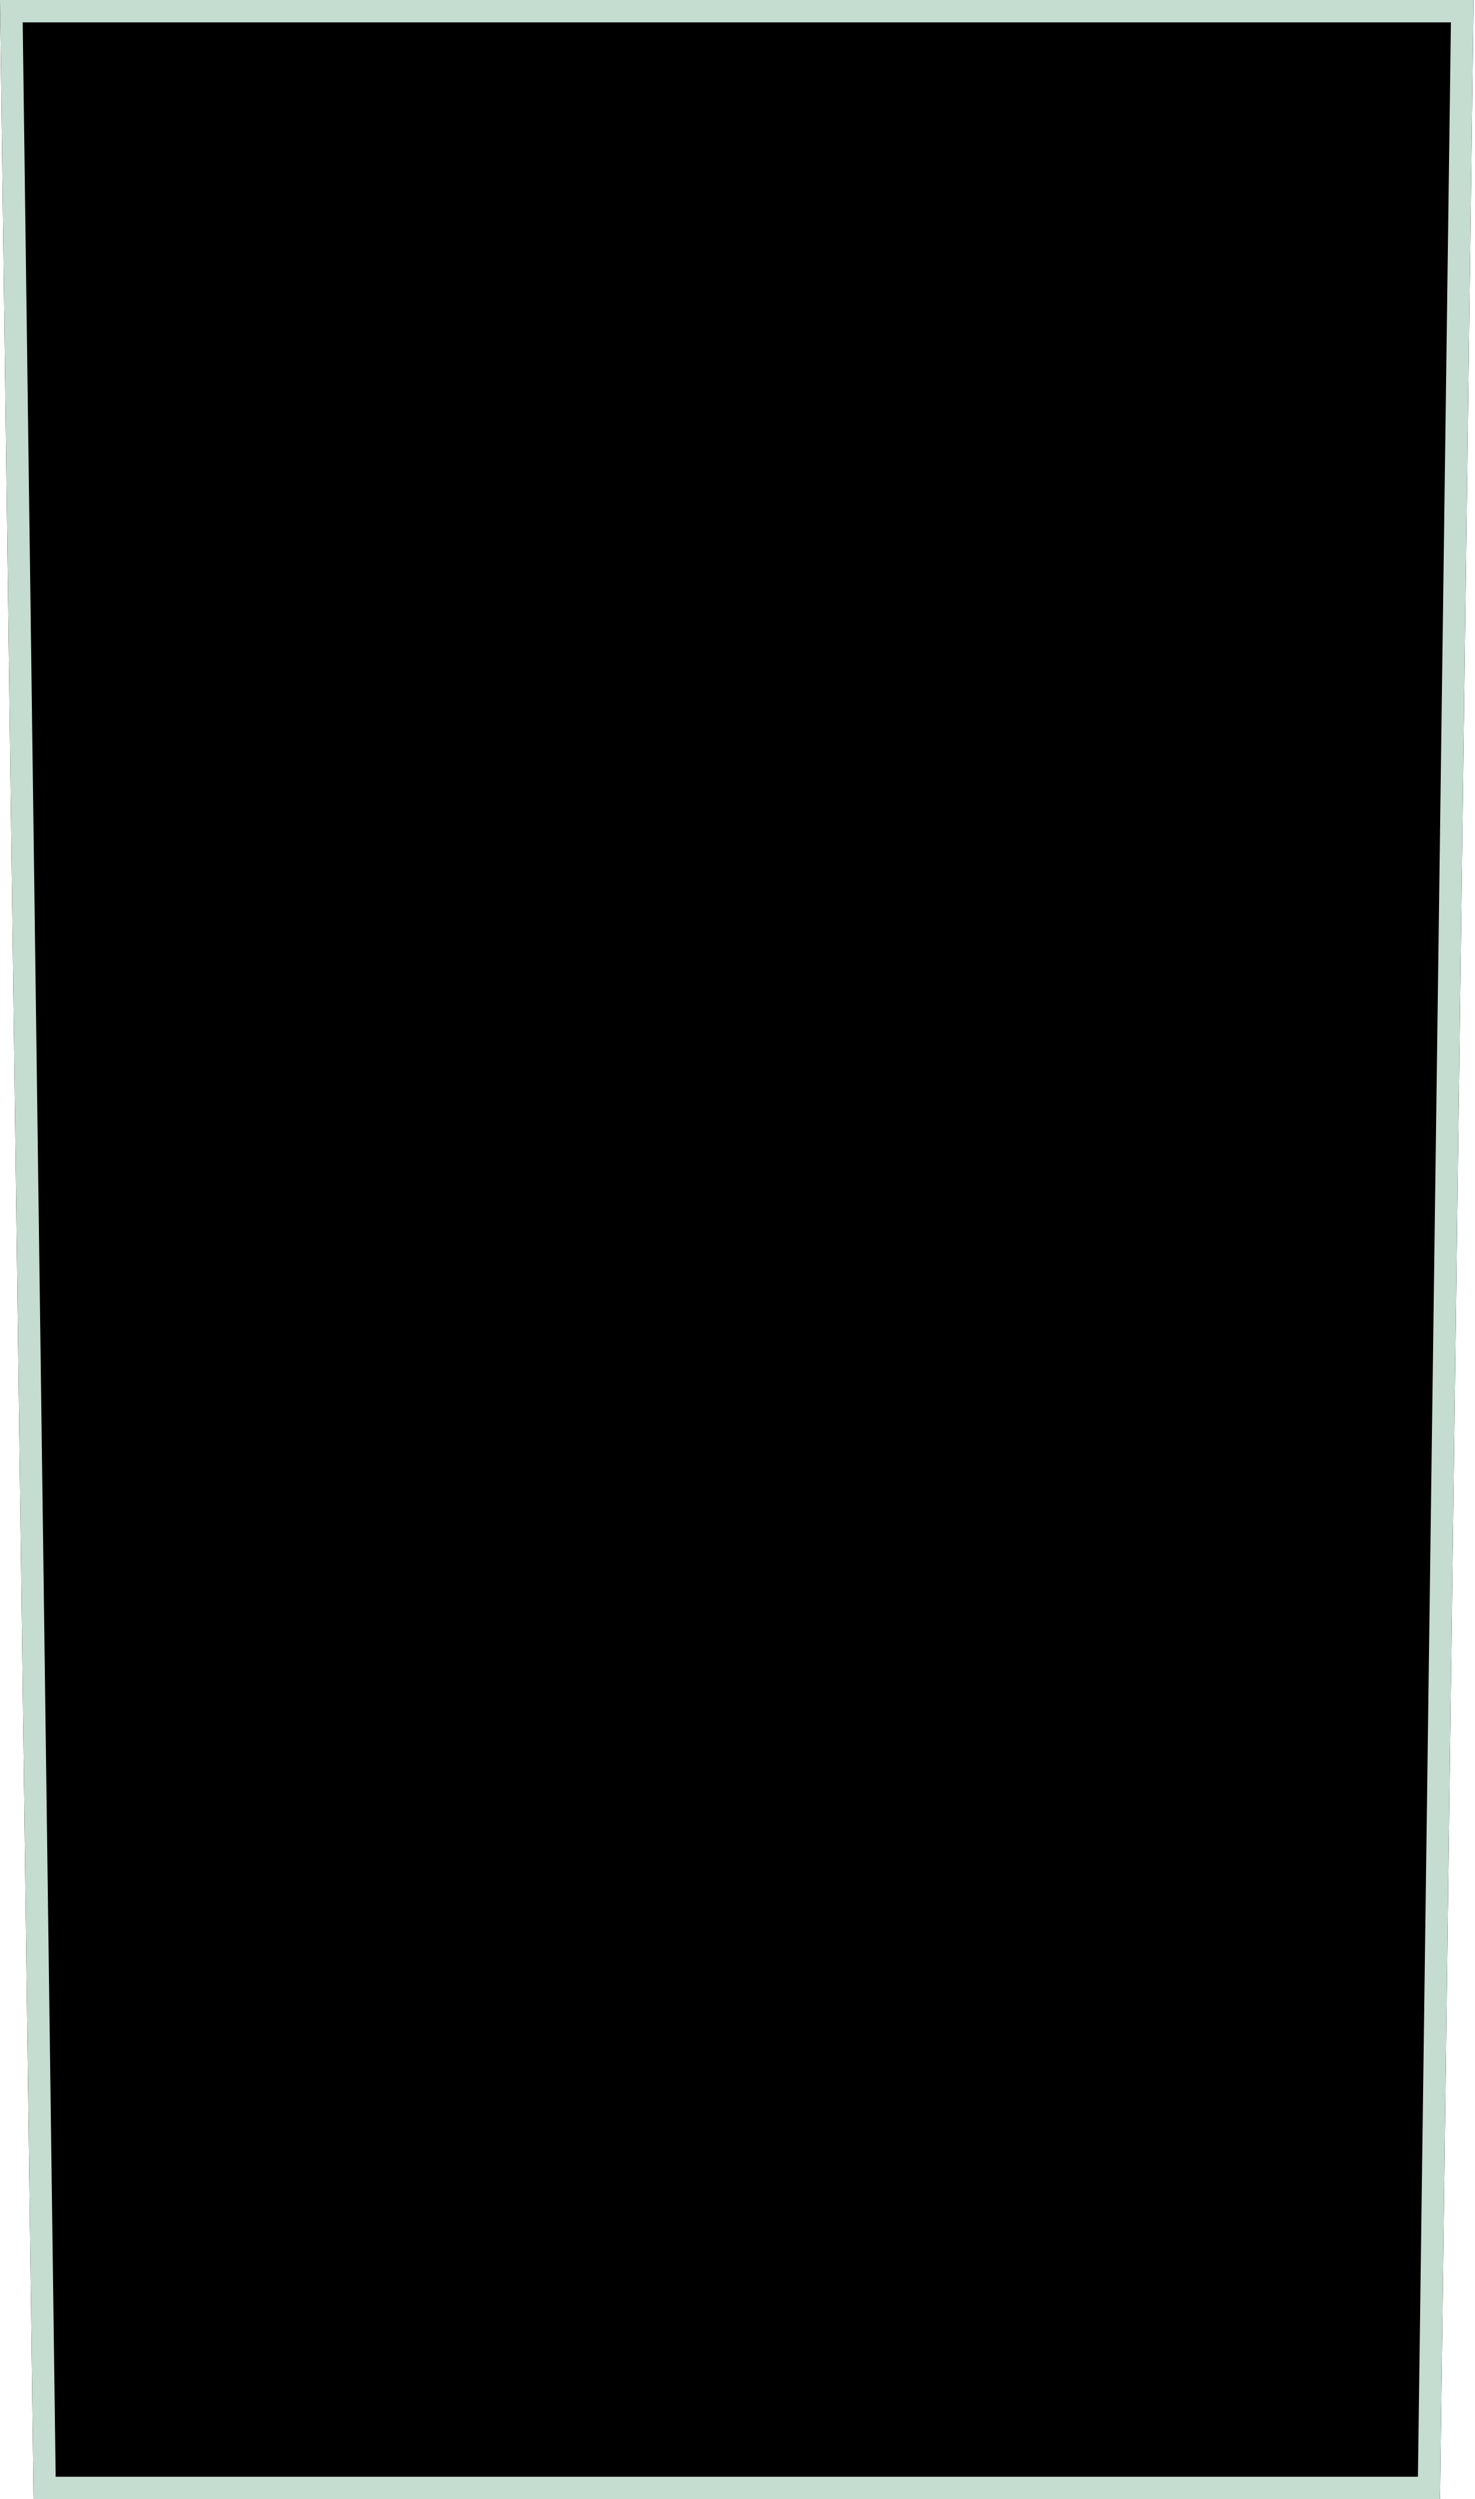 <svg xmlns="http://www.w3.org/2000/svg" width="527" height="893" fill="none" viewBox="0 0 527 893"><path fill="#000" fill-rule="evenodd" d="M0 0H526.5L514.5 893H12L0 0Z" clip-rule="evenodd"/><path stroke="#C5DCD0" stroke-width="8" d="M15.947 889L4.054 4H522.446L510.553 889H15.947Z"/></svg>